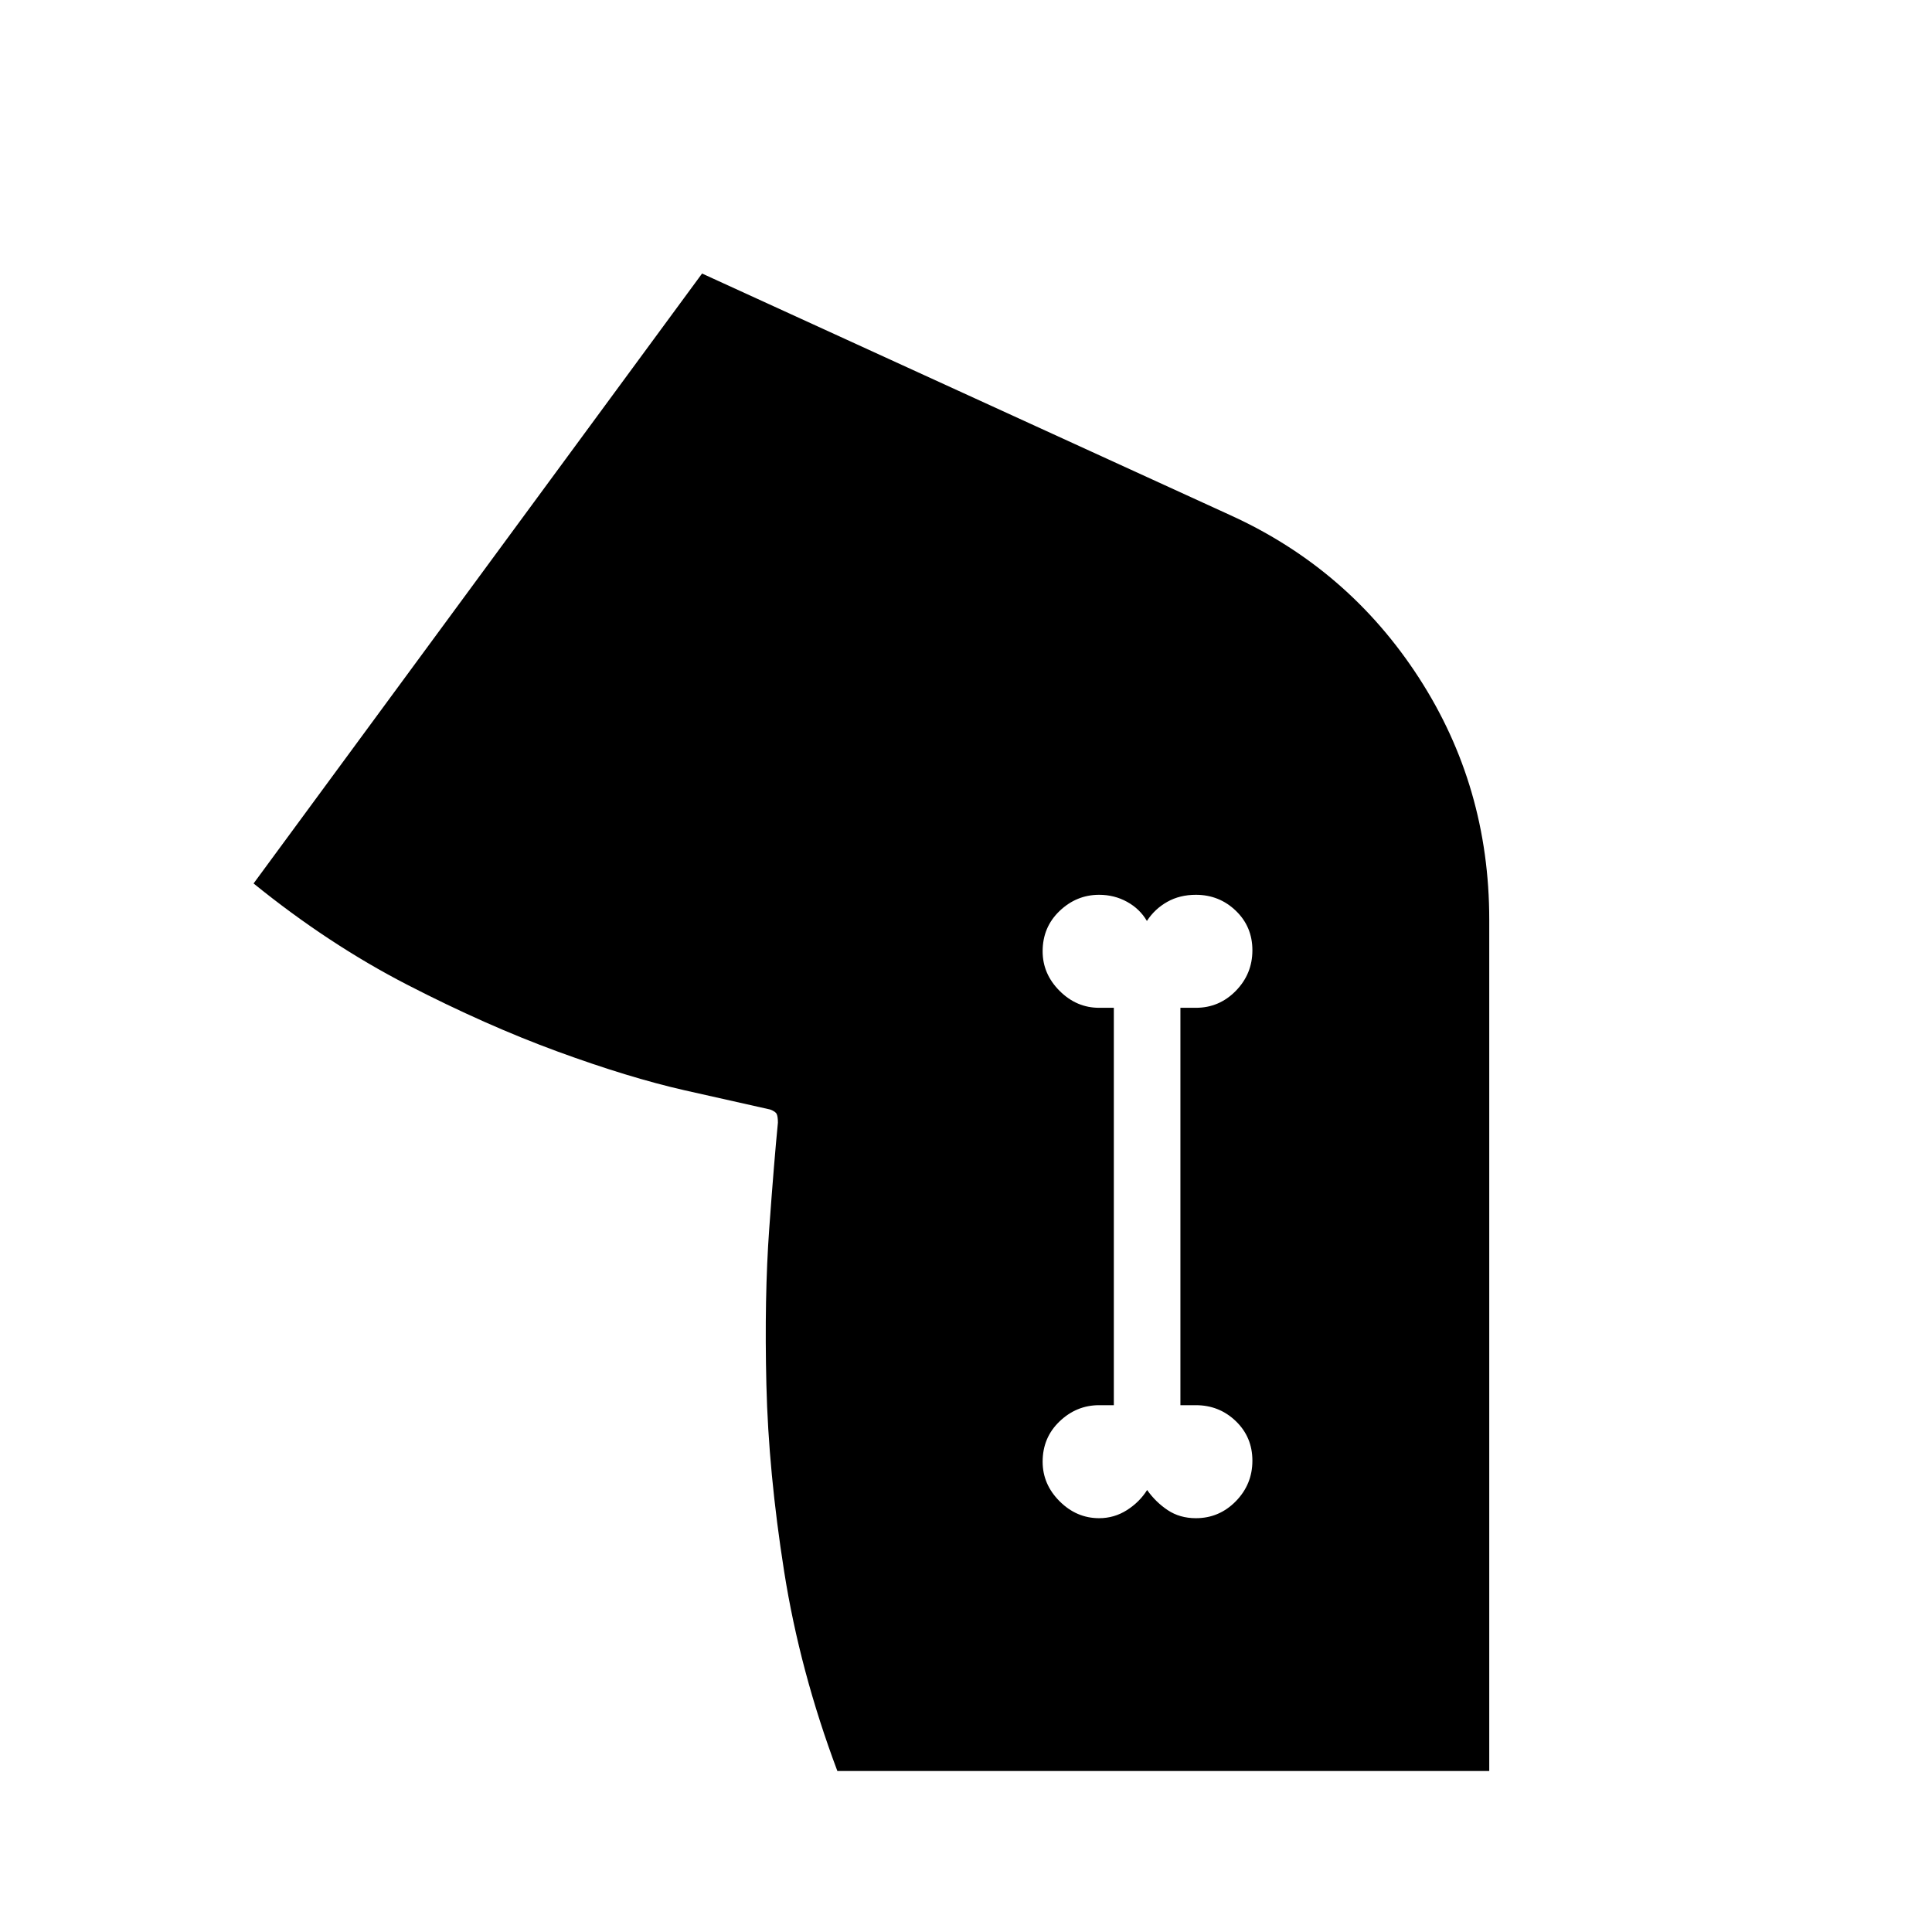 <svg xmlns="http://www.w3.org/2000/svg" height="48" viewBox="0 -960 960 960" width="48"><path d="M416.08-80q-18.65-49.69-26.44-99.12-7.79-49.42-8.83-92.92t1.42-77.5q2.46-34 4.31-52.61 0-2.93-.58-4.24-.57-1.3-3.27-2.3-14.76-3.26-42.51-9.55-27.75-6.3-63.23-19.3-35.49-13-74.6-33.15-39.12-20.16-76.35-50.32l222.85-303.07 262.69 120.16q58.54 26.69 93.5 80.69T740-503v423H416.08Zm130.07-125.62q7.5 0 13.79-4 6.28-4 10.06-10 4.23 6 10.23 10t14 4q11.6 0 19.84-8.42t8.24-20.15q0-11.73-8.24-19.66-8.24-7.92-19.84-7.92h-7.69v-197.46h7.69q11.6 0 19.84-8.42 8.24-8.43 8.24-20.16t-8.24-19.65q-8.24-7.92-19.84-7.92-8 0-14.22 3.5-6.22 3.5-10.12 9.5-3.51-6-9.84-9.5-6.34-3.5-13.9-3.5-11.23 0-19.65 8.04-8.42 8.05-8.42 20.03 0 11.23 8.42 19.66 8.42 8.42 19.65 8.42h7.31v197.46h-7.31q-11.23 0-19.65 8.05-8.42 8.05-8.42 20.03 0 11.23 8.42 19.65 8.42 8.42 19.65 8.42Z"/></svg>